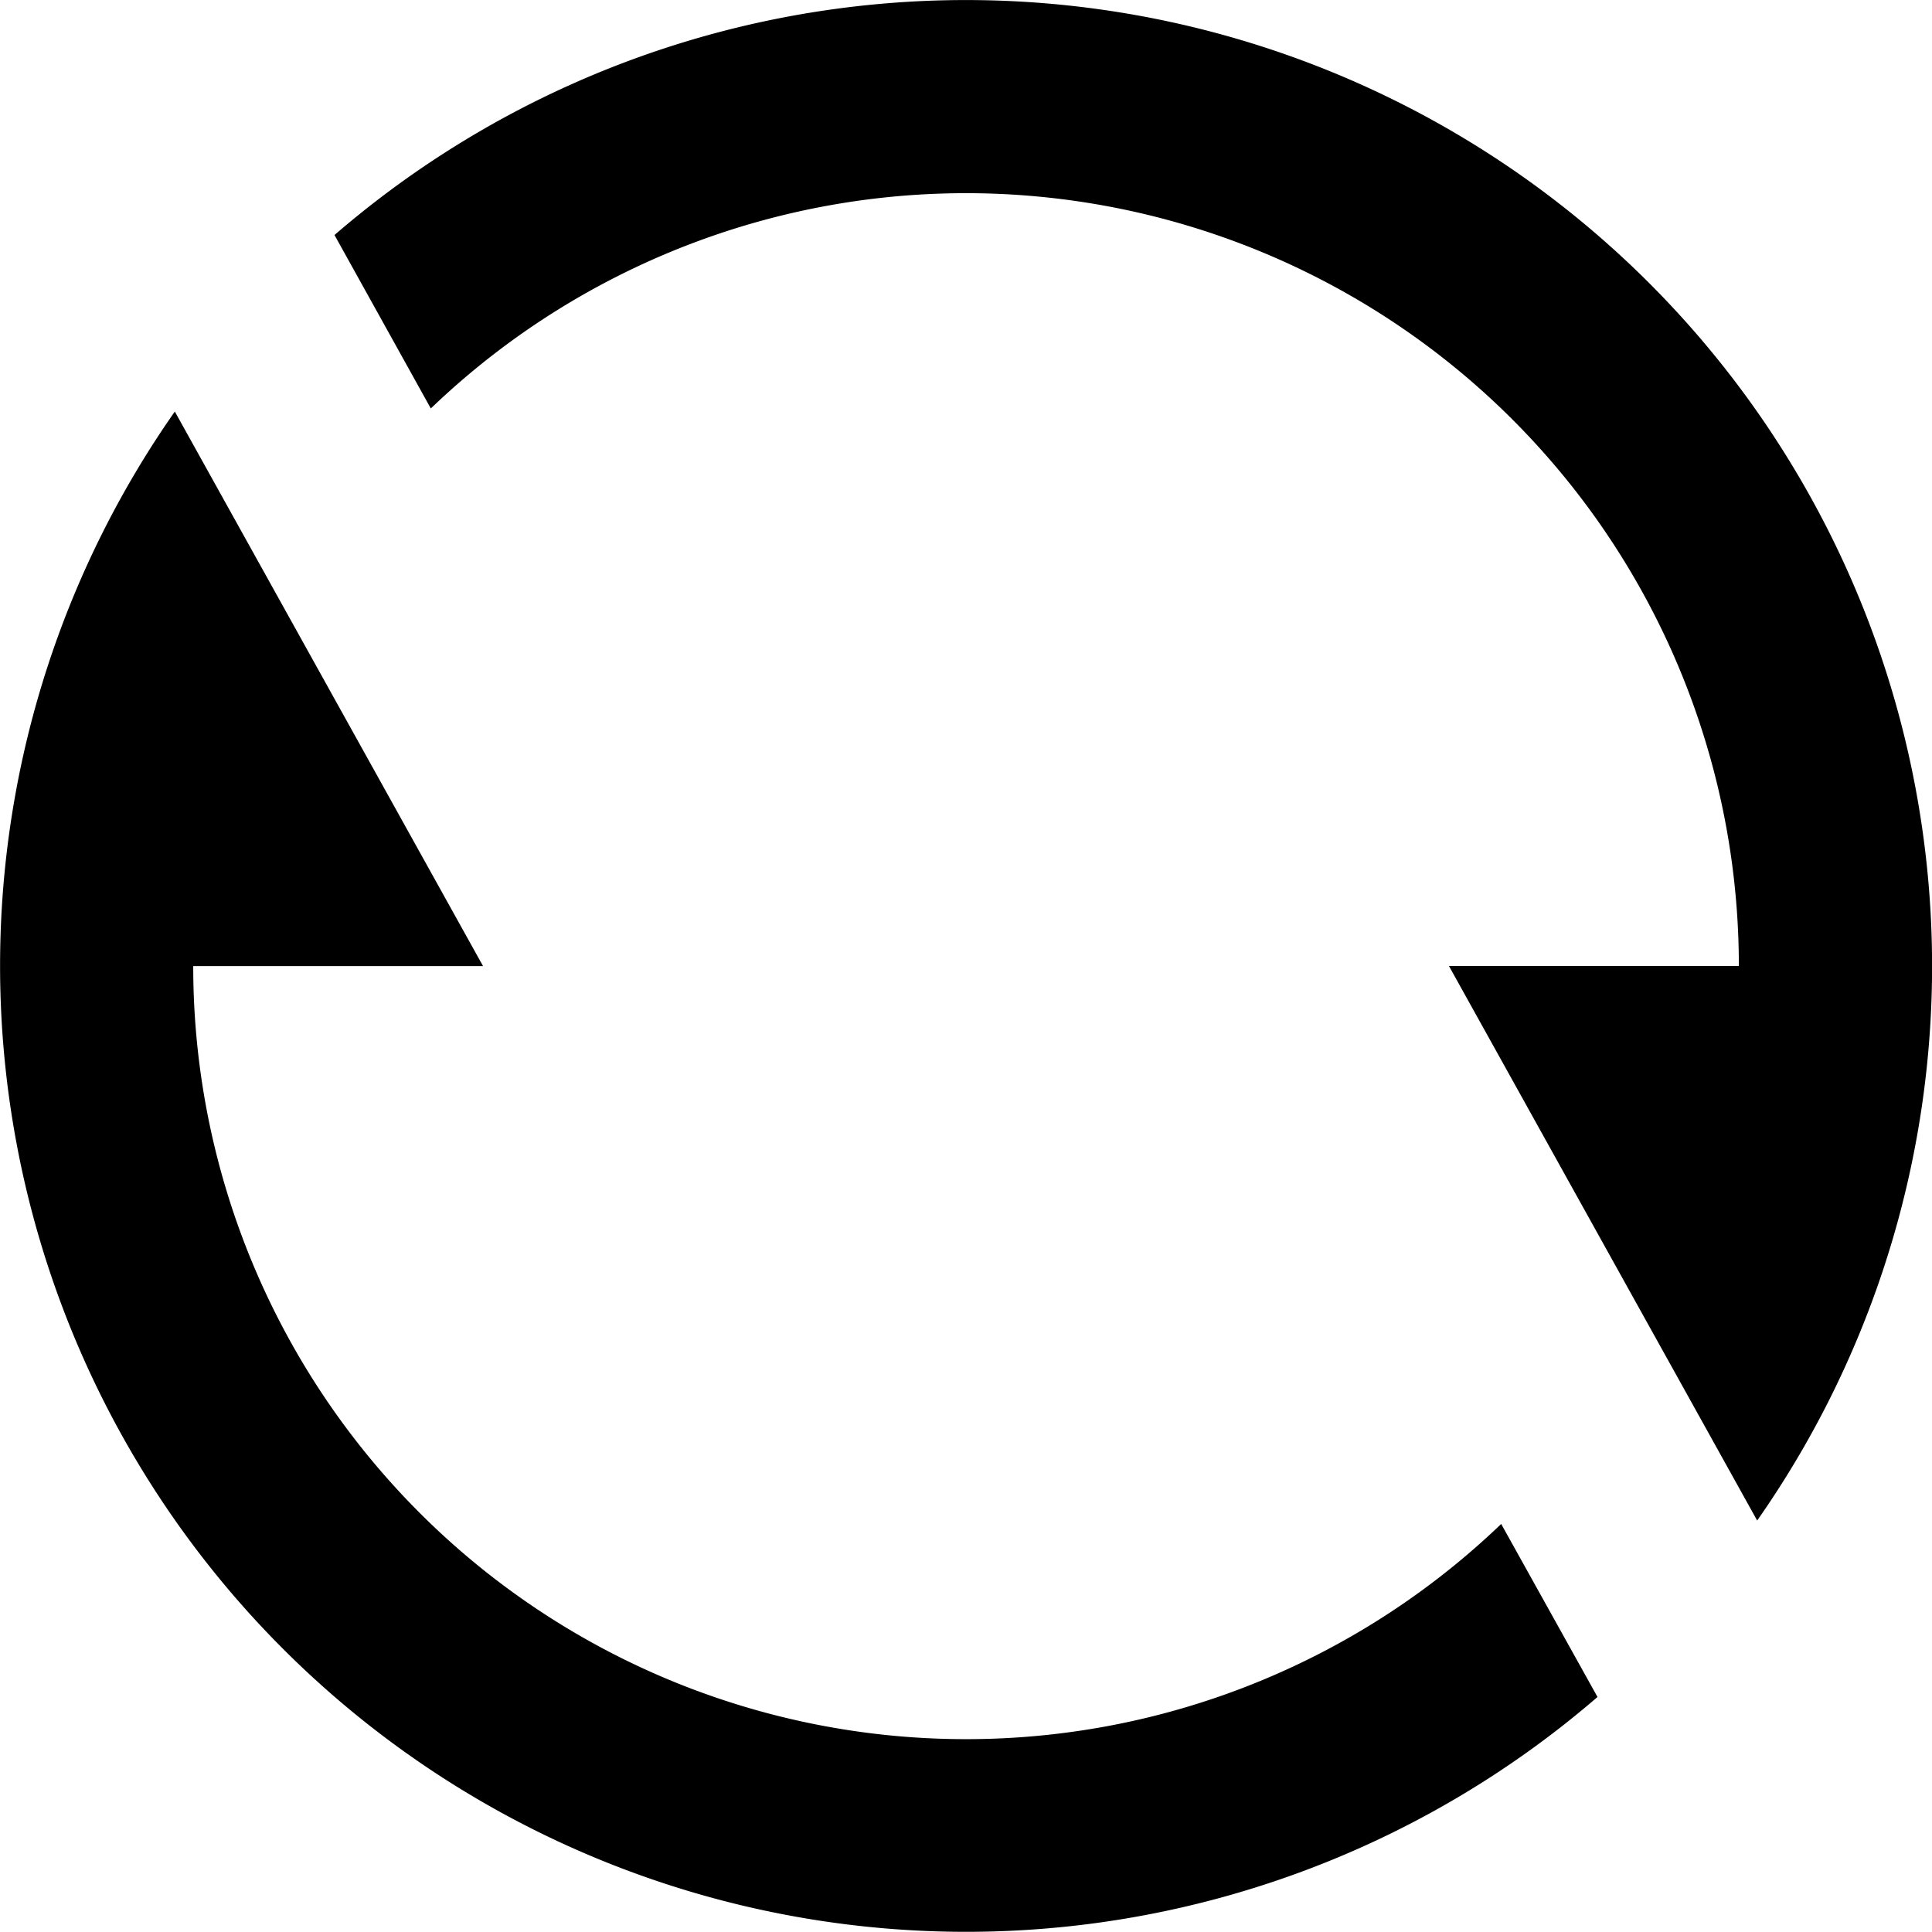 <svg xmlns="http://www.w3.org/2000/svg" width="10" height="10" viewBox="0 0 22.566 22.566">
  <path id="Path_917" data-name="Path 917" d="M5.907,4.745A11.284,11.284,0,0,1,22.524,19.76l-3.6-6.477H22.31A9.027,9.027,0,0,0,7.032,6.771L5.907,4.745ZM20.659,21.821A11.284,11.284,0,0,1,4.042,6.807l3.6,6.477H4.257A9.027,9.027,0,0,0,19.534,19.8Z" transform="translate(-2 -2)"/>
</svg>

